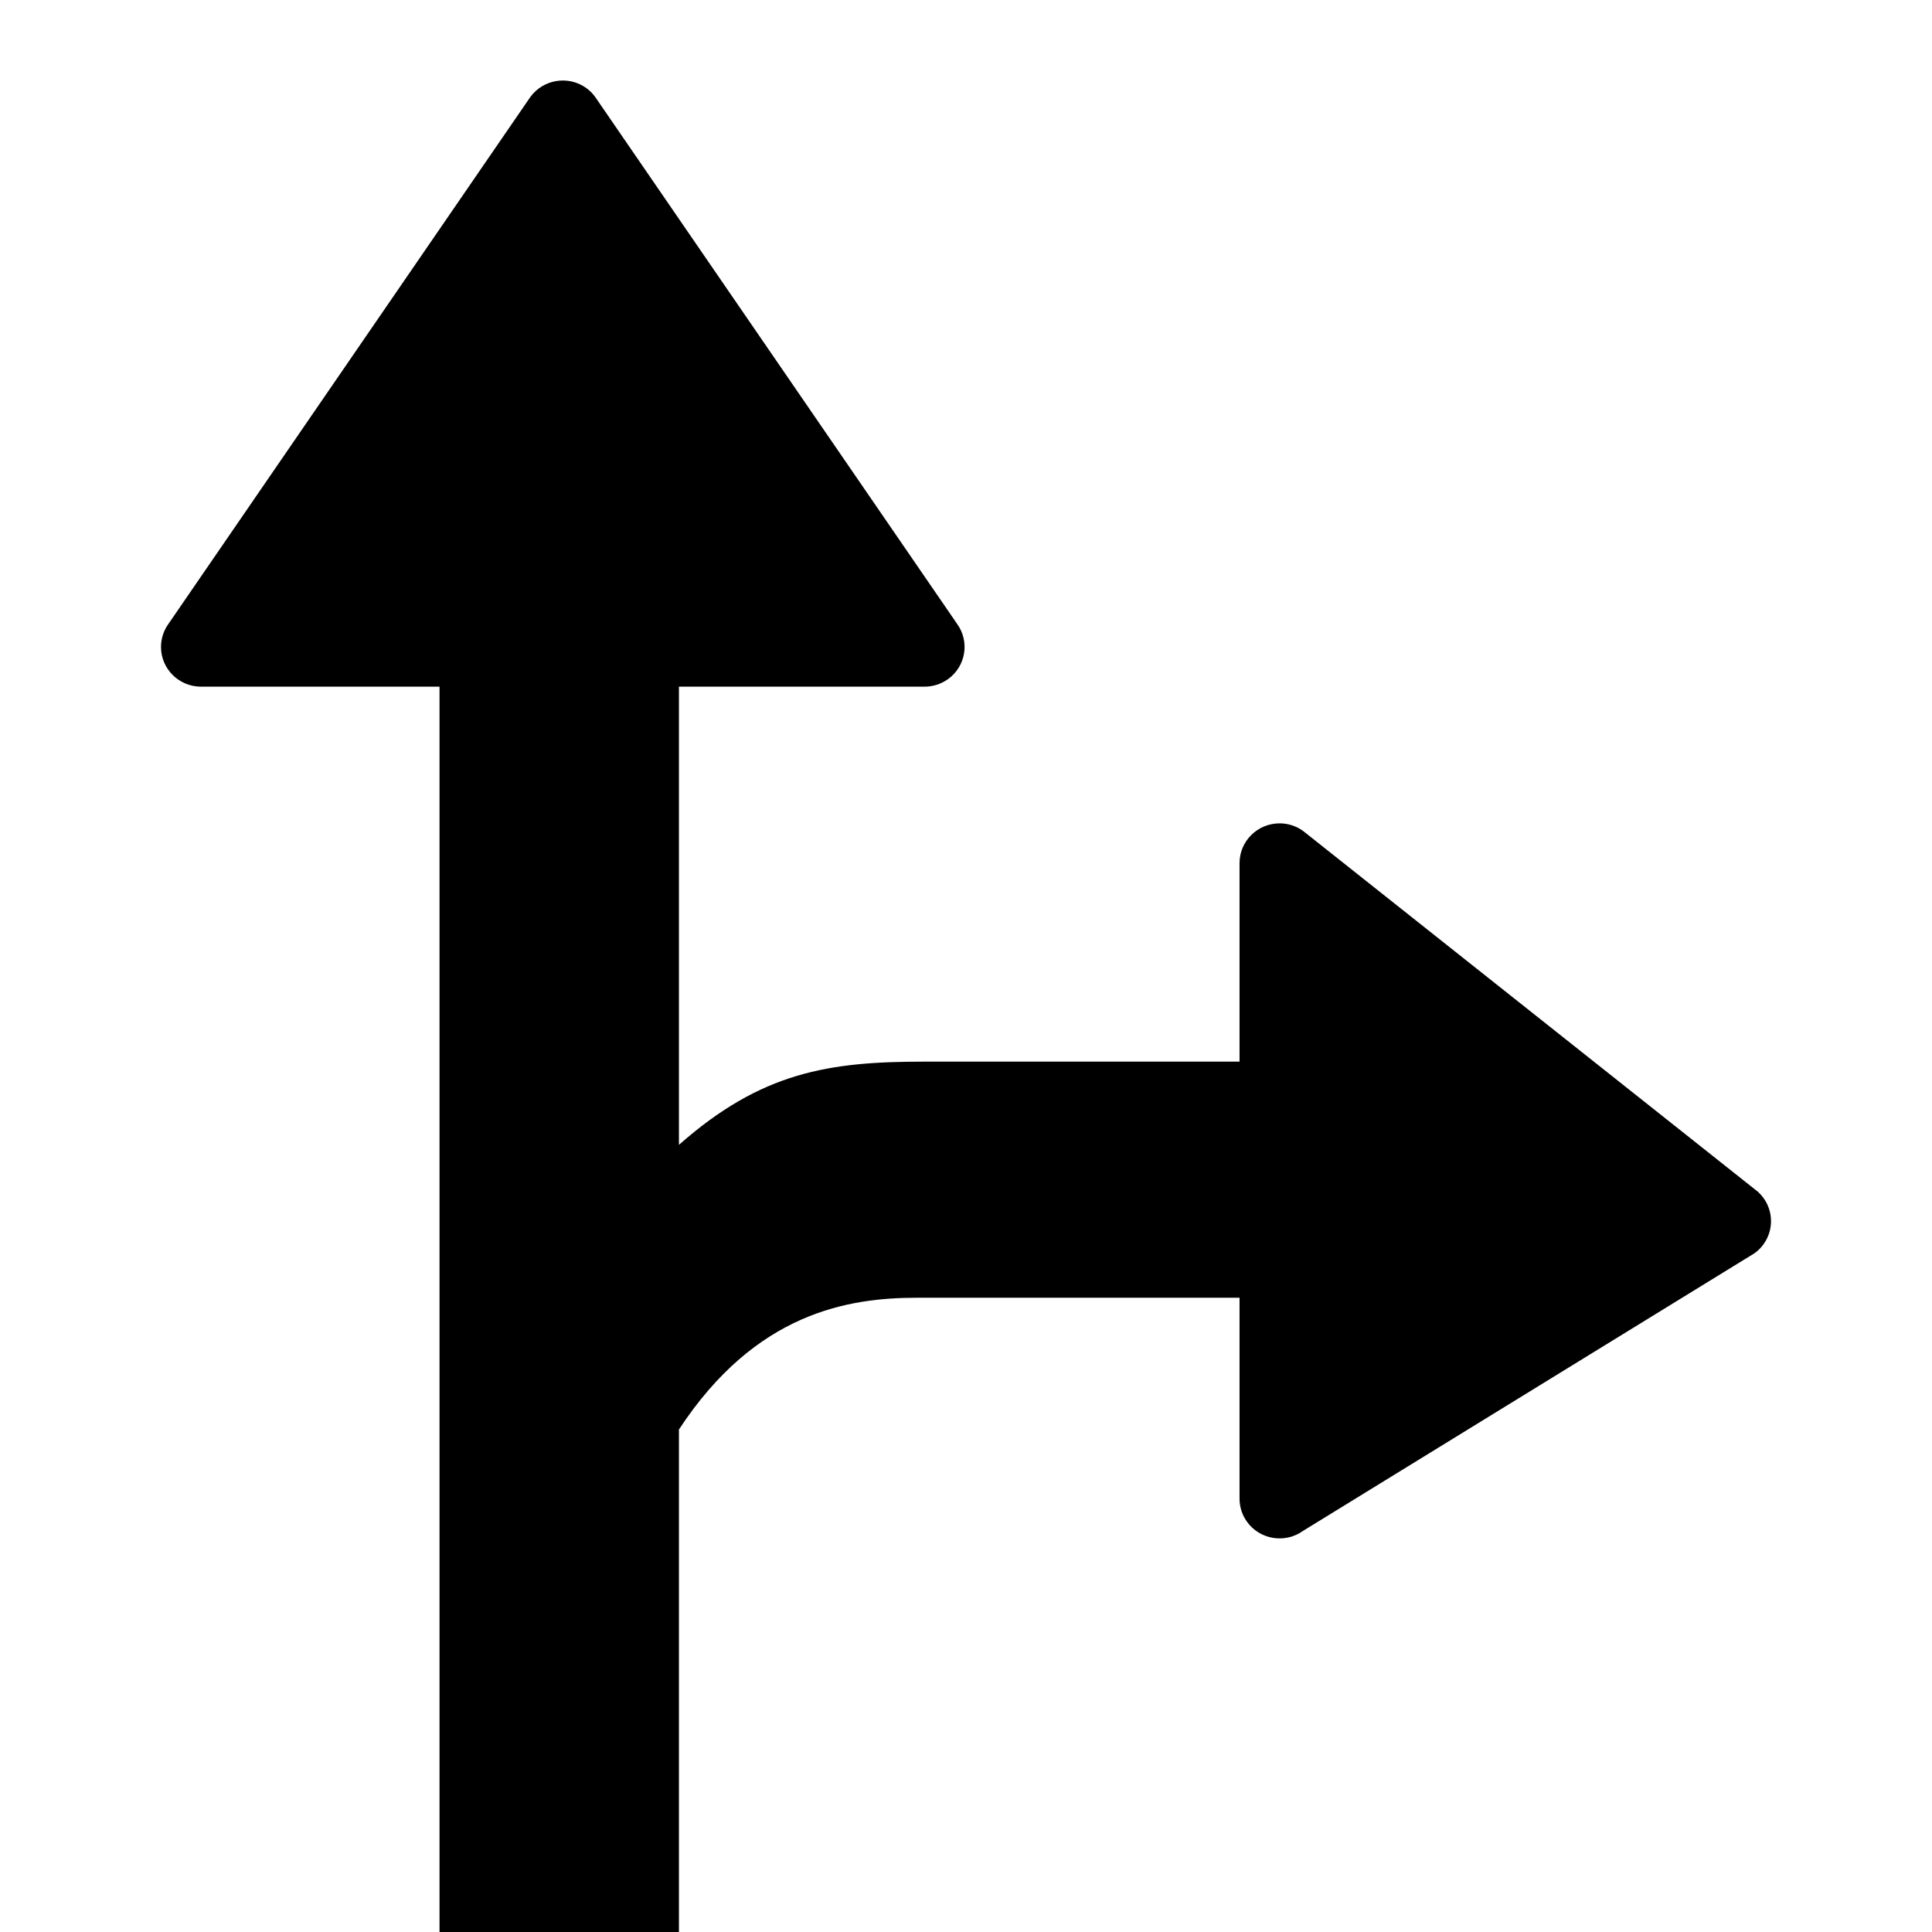 <svg width="24" height="24" viewBox="0 0 24 24" fill="none" xmlns="http://www.w3.org/2000/svg">
<path fill-rule="evenodd" clip-rule="evenodd" d="M8.434 14.222C9.46 13.315 10.3 13.188 11.478 13.188H15.398V10.722C15.398 10.449 15.621 10.228 15.896 10.228C16 10.228 16.102 10.261 16.187 10.322L21.794 14.77C22.017 14.929 22.067 15.238 21.906 15.458C21.875 15.501 21.837 15.539 21.794 15.569L16.187 19.017C15.964 19.177 15.653 19.127 15.492 18.906C15.431 18.822 15.398 18.721 15.398 18.617V16.121H11.394C10.545 16.121 9.391 16.299 8.434 17.758V24H5.46V8.53H2.497C2.223 8.53 2 8.309 2 8.037C2 7.933 2.033 7.832 2.094 7.748L6.588 1.205C6.749 0.984 7.06 0.934 7.282 1.093C7.326 1.124 7.363 1.162 7.394 1.205L11.888 7.748C12.049 7.969 11.999 8.277 11.776 8.437C11.691 8.497 11.589 8.53 11.485 8.53H8.434V14.222Z" fill="black"/>
</svg>
